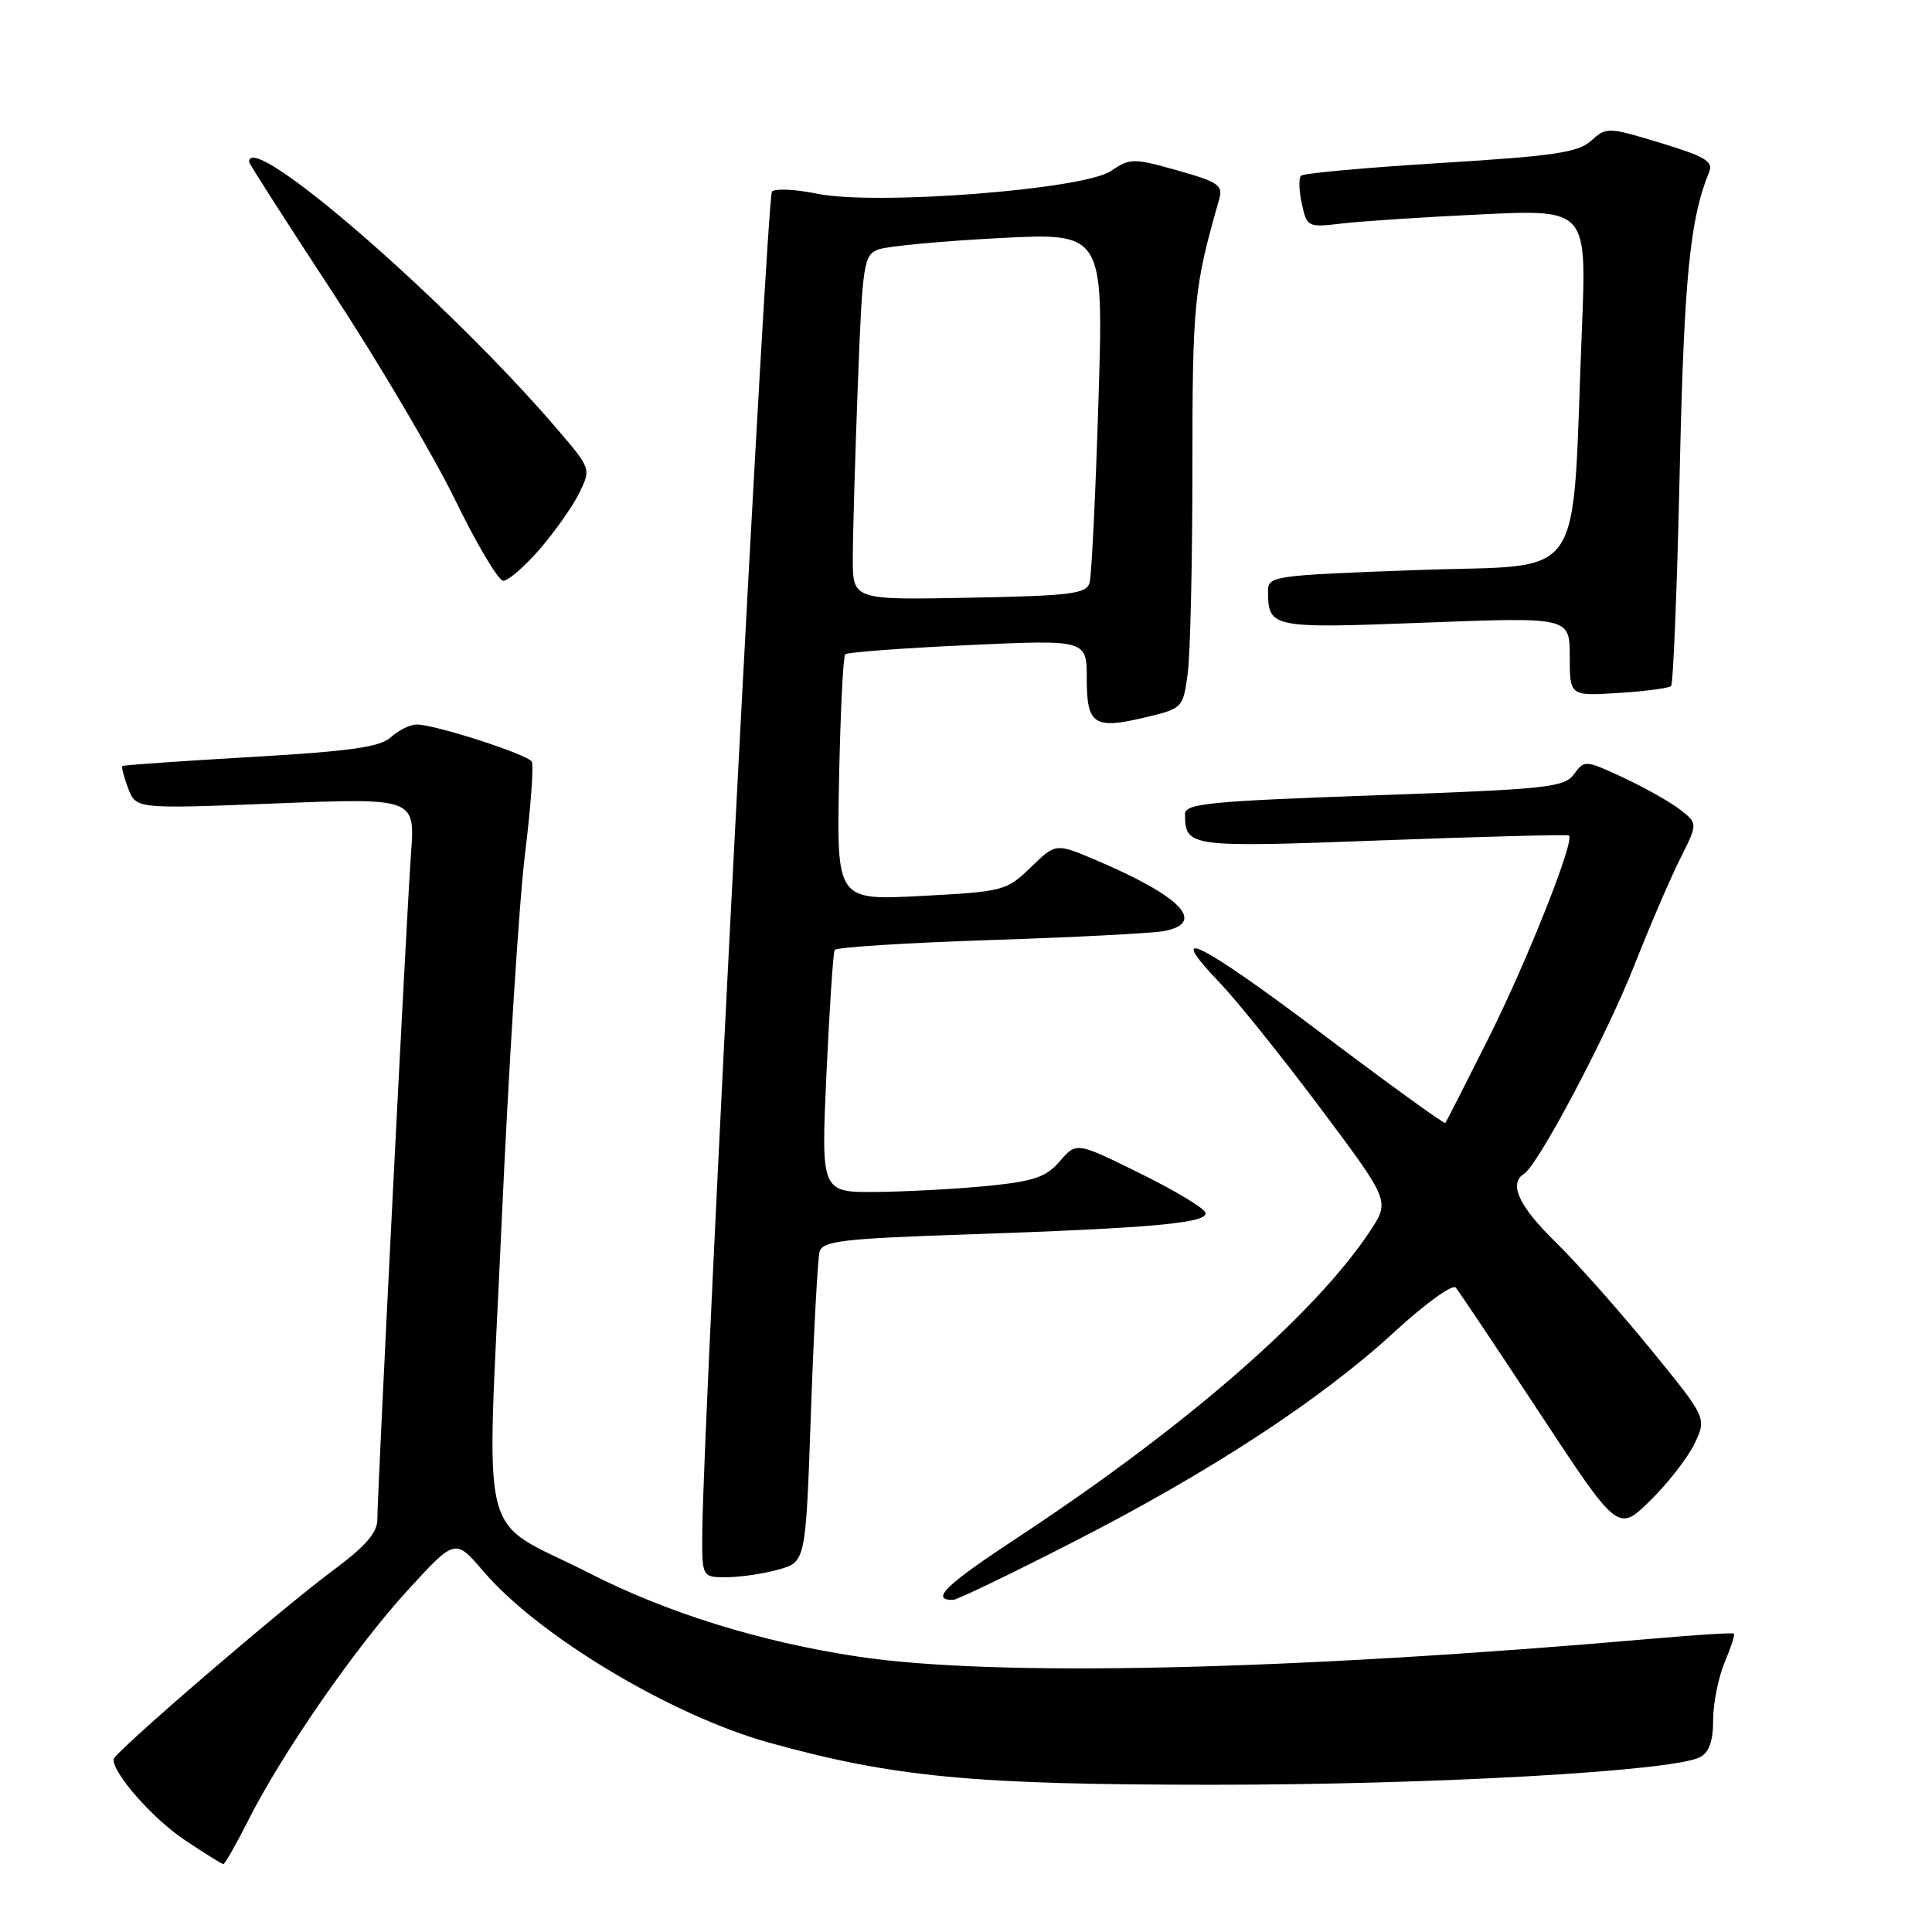 <?xml version="1.0" encoding="UTF-8" standalone="no"?>
<!DOCTYPE svg PUBLIC "-//W3C//DTD SVG 1.1//EN" "http://www.w3.org/Graphics/SVG/1.1/DTD/svg11.dtd" >
<svg xmlns="http://www.w3.org/2000/svg" xmlns:xlink="http://www.w3.org/1999/xlink" version="1.1" viewBox="0 0 256 256">
 <g >
 <path fill="currentColor"
d=" M 32.91 241.18 C 37.44 232.21 47.13 218.23 54.06 210.67 C 60.32 203.84 60.32 203.84 64.09 208.25 C 71.40 216.79 88.98 227.32 101.94 230.92 C 118.44 235.49 128.88 236.48 160.50 236.49 C 189.73 236.50 221.66 234.70 225.25 232.84 C 226.47 232.20 227.00 230.73 227.00 227.93 C 227.00 225.73 227.68 222.31 228.51 220.31 C 229.35 218.32 229.91 216.59 229.76 216.46 C 229.62 216.33 225.00 216.61 219.50 217.09 C 170.66 221.36 131.83 222.24 113.70 219.51 C 100.75 217.56 88.42 213.73 78.00 208.41 C 63.13 200.83 64.47 206.17 66.45 162.40 C 67.39 141.55 68.79 119.39 69.57 113.13 C 70.34 106.88 70.74 101.38 70.45 100.91 C 69.85 99.94 57.63 96.00 55.22 96.00 C 54.36 96.00 52.83 96.75 51.81 97.67 C 50.35 99.00 46.50 99.54 33.23 100.31 C 24.03 100.84 16.37 101.38 16.22 101.50 C 16.07 101.62 16.41 102.95 16.98 104.45 C 18.02 107.19 18.02 107.19 36.51 106.46 C 55.00 105.73 55.00 105.73 54.46 113.12 C 53.86 121.46 50.00 197.74 50.00 201.37 C 50.00 203.10 48.39 204.93 44.03 208.16 C 37.16 213.26 15.15 232.20 15.06 233.10 C 14.88 234.88 20.17 240.92 24.39 243.75 C 27.05 245.54 29.39 247.00 29.60 247.00 C 29.80 247.00 31.29 244.38 32.91 241.18 Z  M 142.22 204.32 C 160.40 195.02 175.02 185.46 184.81 176.45 C 188.83 172.75 192.47 170.12 192.89 170.61 C 193.31 171.10 198.32 178.59 204.03 187.26 C 214.40 203.02 214.40 203.02 218.67 198.83 C 221.02 196.53 223.66 193.12 224.55 191.26 C 226.15 187.88 226.15 187.88 218.65 178.69 C 214.53 173.64 208.87 167.27 206.08 164.54 C 201.25 159.82 199.87 156.82 201.94 155.54 C 203.80 154.39 212.87 137.27 216.52 128.00 C 218.58 122.78 221.32 116.39 222.62 113.81 C 224.97 109.12 224.97 109.12 222.66 107.31 C 221.40 106.32 218.02 104.41 215.17 103.07 C 210.08 100.70 209.95 100.69 208.57 102.57 C 207.28 104.34 205.11 104.57 182.08 105.39 C 160.06 106.17 157.00 106.48 157.02 107.89 C 157.06 112.26 157.44 112.31 183.14 111.35 C 196.54 110.85 207.68 110.56 207.89 110.70 C 208.74 111.24 202.45 127.13 197.27 137.50 C 194.24 143.55 191.65 148.63 191.51 148.80 C 191.36 148.96 183.97 143.61 175.09 136.91 C 158.93 124.73 154.06 122.32 161.67 130.27 C 163.90 132.60 169.87 140.04 174.95 146.82 C 184.17 159.14 184.17 159.14 181.55 163.11 C 174.23 174.17 157.03 189.13 134.81 203.75 C 125.27 210.03 123.24 212.00 126.27 212.00 C 126.79 212.00 133.96 208.55 142.22 204.32 Z  M 103.13 207.98 C 106.76 206.97 106.76 206.97 107.45 187.24 C 107.83 176.38 108.35 166.76 108.60 165.86 C 109.00 164.44 111.62 164.13 127.78 163.58 C 152.75 162.73 160.19 162.06 159.72 160.67 C 159.52 160.06 155.59 157.70 150.99 155.44 C 142.63 151.32 142.63 151.32 140.44 153.86 C 138.62 155.98 137.03 156.52 130.88 157.14 C 126.82 157.54 120.19 157.90 116.14 157.94 C 108.79 158.00 108.79 158.00 109.51 142.25 C 109.91 133.59 110.40 126.21 110.60 125.87 C 110.81 125.52 120.09 124.93 131.24 124.56 C 142.38 124.20 152.74 123.66 154.25 123.37 C 159.90 122.28 156.52 118.77 145.20 113.96 C 139.90 111.71 139.90 111.71 136.59 114.92 C 133.36 118.04 132.99 118.14 122.07 118.72 C 110.86 119.31 110.86 119.31 111.18 103.23 C 111.36 94.39 111.72 86.95 112.00 86.69 C 112.28 86.43 119.59 85.88 128.25 85.48 C 144.00 84.76 144.00 84.76 144.00 89.91 C 144.00 96.06 144.96 96.69 151.86 95.03 C 156.68 93.88 156.76 93.80 157.37 89.29 C 157.72 86.78 158.00 74.53 158.00 62.07 C 158.00 40.08 158.20 38.10 161.55 26.40 C 162.08 24.55 161.45 24.11 156.01 22.58 C 150.14 20.93 149.75 20.94 147.18 22.67 C 143.54 25.12 116.02 27.25 108.28 25.67 C 105.41 25.08 102.72 24.95 102.29 25.38 C 101.60 26.06 93.22 187.16 93.06 202.75 C 93.00 209.00 93.00 209.00 96.25 208.99 C 98.04 208.99 101.13 208.54 103.13 207.98 Z  M 221.43 90.90 C 221.71 90.62 222.23 77.82 222.57 62.45 C 223.15 36.77 223.92 28.99 226.47 22.80 C 227.05 21.40 225.95 20.74 220.04 18.94 C 213.07 16.83 212.86 16.82 210.85 18.64 C 209.12 20.21 205.96 20.67 190.88 21.60 C 181.03 22.20 172.71 22.96 172.39 23.28 C 172.07 23.60 172.12 25.28 172.50 27.01 C 173.18 30.10 173.28 30.15 177.85 29.61 C 180.41 29.31 188.74 28.76 196.38 28.40 C 210.25 27.75 210.25 27.75 209.61 43.62 C 208.21 78.10 210.52 74.70 187.90 75.53 C 168.51 76.24 168.00 76.31 168.02 78.38 C 168.05 83.21 168.44 83.29 188.88 82.50 C 208.00 81.77 208.00 81.77 208.00 87.00 C 208.00 92.23 208.00 92.23 214.46 91.82 C 218.02 91.60 221.15 91.18 221.43 90.90 Z  M 71.53 72.75 C 73.55 70.41 75.91 67.06 76.77 65.30 C 78.32 62.10 78.31 62.08 73.78 56.80 C 59.22 39.82 33.00 17.08 33.00 21.44 C 33.00 21.68 37.97 29.44 44.04 38.69 C 50.11 47.93 57.42 60.32 60.29 66.20 C 63.15 72.09 66.03 76.92 66.67 76.95 C 67.32 76.98 69.50 75.09 71.53 72.75 Z  M 113.00 74.00 C 113.00 70.97 113.30 60.70 113.66 51.16 C 114.28 34.80 114.44 33.78 116.41 33.05 C 117.56 32.62 124.74 31.95 132.37 31.55 C 146.24 30.83 146.24 30.83 145.55 53.16 C 145.17 65.45 144.64 76.27 144.38 77.20 C 143.96 78.69 141.98 78.94 128.45 79.20 C 113.00 79.50 113.00 79.50 113.00 74.00 Z "/>
</g>
</svg>